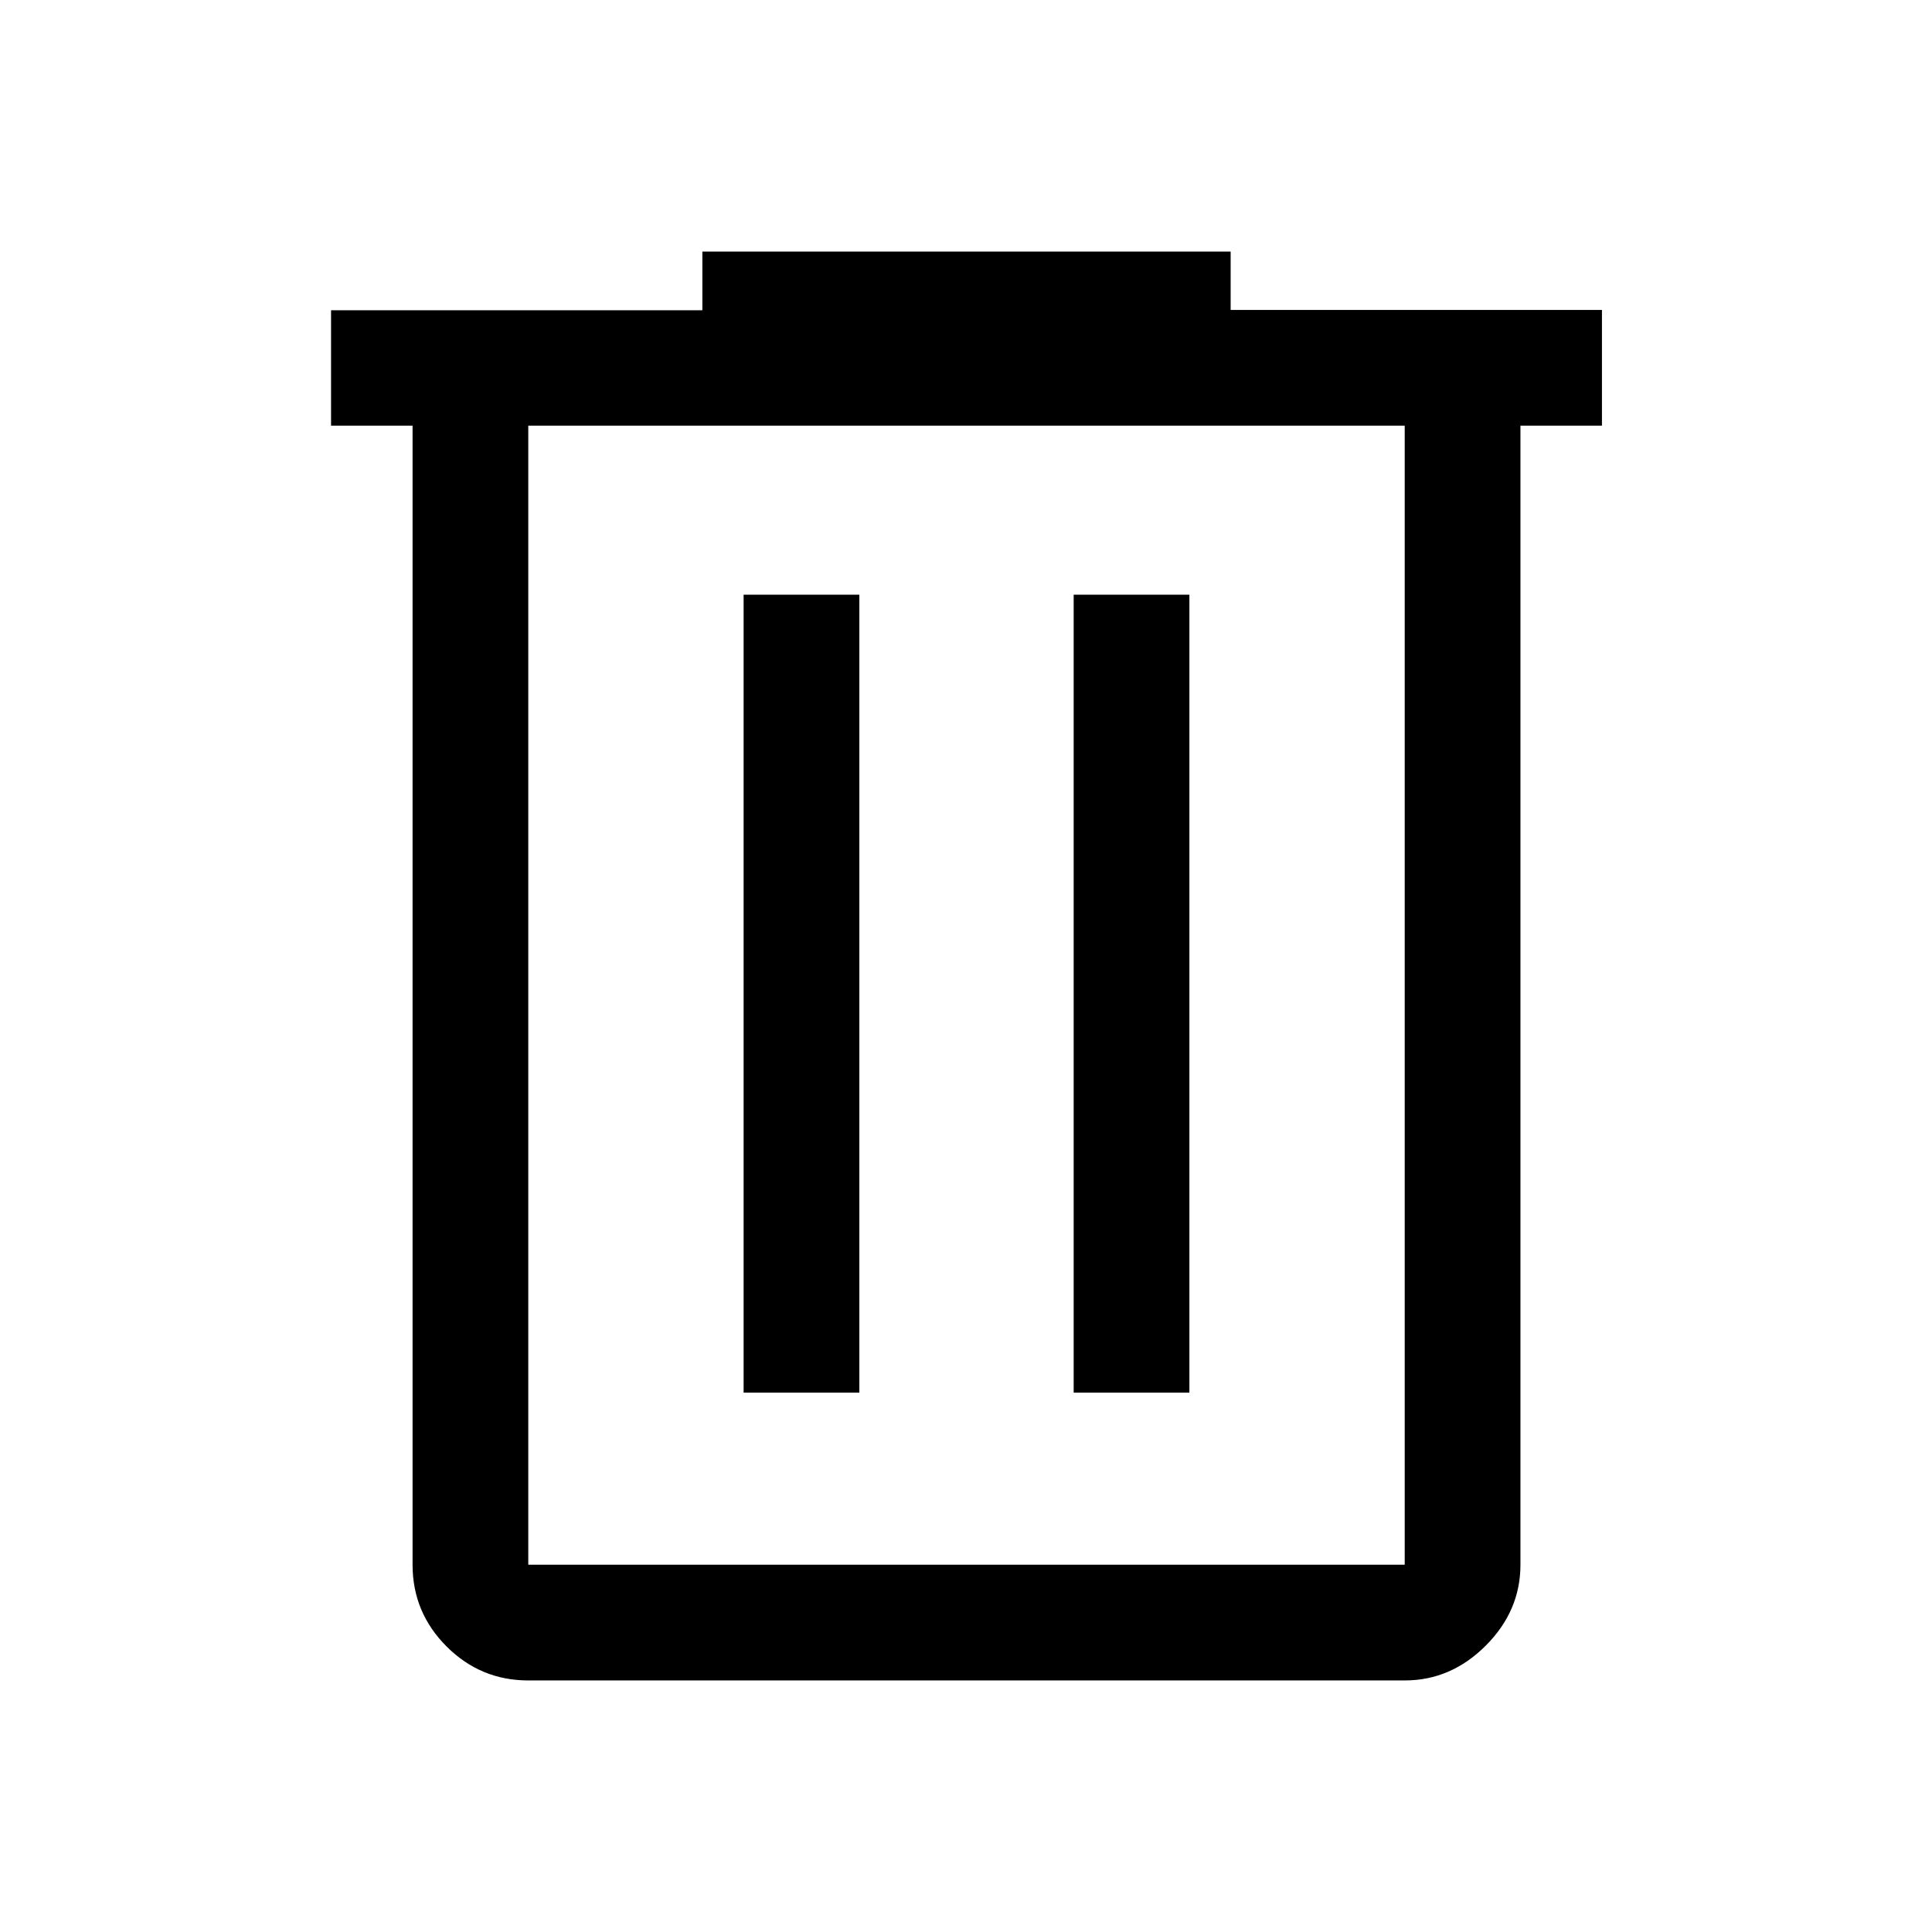 <svg xmlns="http://www.w3.org/2000/svg" height="48" viewBox="0 -960 960 960" width="48"><path d="M262.5-125q-23.719 0-40.609-16.891Q205-158.781 205-182.5v-566h-40.5v-57.333H349V-835h262.5v29H796v57.5h-40.5v566q0 22.969-17.266 40.234Q720.969-125 698-125H262.5ZM698-748.5H262.5v566H698v-566ZM369.5-268H427v-396.5h-57.5V-268Zm164 0H591v-396.5h-57.5V-268Zm-271-480.5v566-566Z"/></svg>